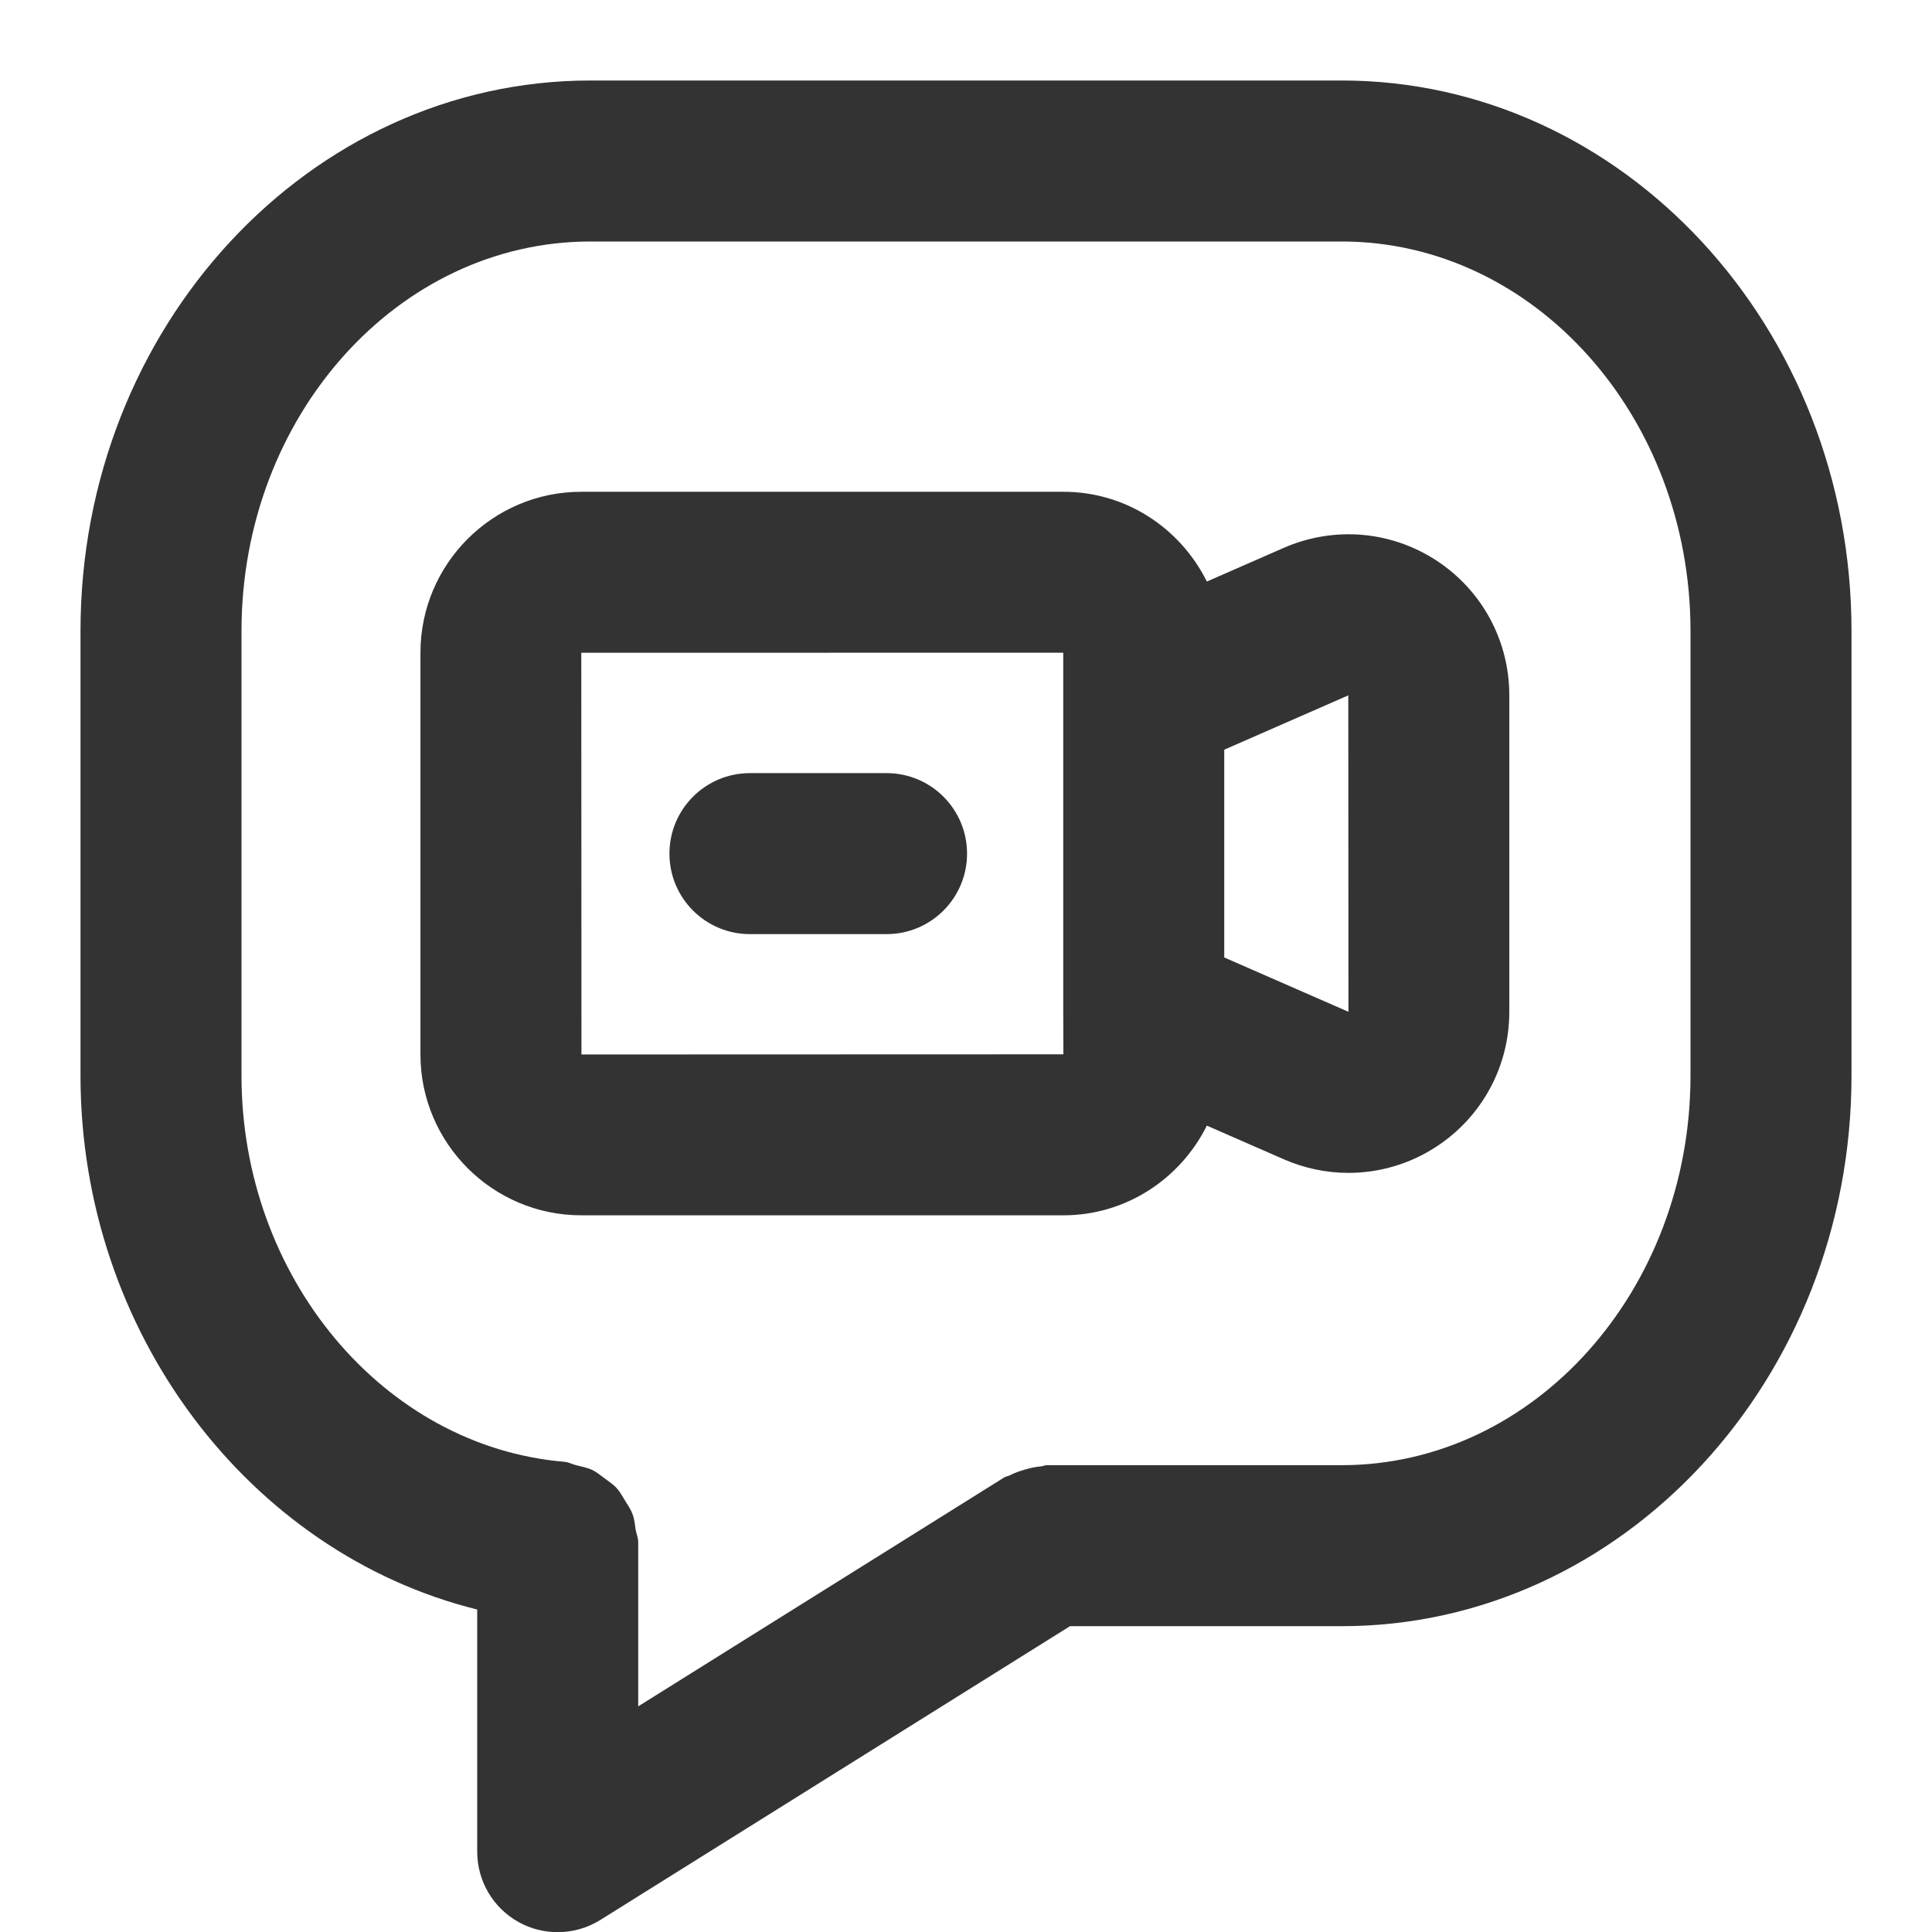 <?xml version="1.0" encoding="UTF-8"?>
<svg width="24px" height="24px" viewBox="0 0 24 24" version="1.1" xmlns="http://www.w3.org/2000/svg" xmlns:xlink="http://www.w3.org/1999/xlink">
    <title>Icon/apps/meeting</title>
    <g id="Icon/apps/meeting" stroke="none" stroke-width="1" fill="none" fill-rule="evenodd">
        <path d="M16.667,1 C20.159,1 23,4.067 23,7.838 L23,7.838 L23,13.362 C23,17.133 20.159,20.201 16.667,20.201 L16.667,20.201 L13.292,20.201 L7.458,23.85 C7.296,23.951 7.112,24.002 6.928,24.002 C6.761,24.002 6.594,23.961 6.443,23.877 C6.125,23.701 5.928,23.366 5.928,23.002 L5.928,23.002 L5.928,19.994 C3.103,19.295 1,16.557 1,13.362 L1,13.362 L1,7.838 C1,4.067 3.842,1 7.334,1 L7.334,1 Z M16.667,3 L7.334,3 C4.944,3 3,5.171 3,7.838 L3,7.838 L3,13.362 C3,15.863 4.762,17.971 7.012,18.159 C7.066,18.164 7.111,18.191 7.163,18.203 C7.229,18.22 7.294,18.231 7.354,18.259 C7.412,18.286 7.459,18.327 7.51,18.364 C7.562,18.403 7.615,18.437 7.659,18.484 C7.702,18.531 7.73,18.586 7.764,18.64 C7.798,18.695 7.834,18.746 7.857,18.808 C7.881,18.869 7.886,18.934 7.896,19 C7.905,19.053 7.928,19.101 7.928,19.156 L7.928,19.156 L7.928,21.197 L12.475,18.353 C12.497,18.339 12.522,18.338 12.546,18.326 C12.605,18.295 12.668,18.275 12.733,18.255 C12.8,18.236 12.863,18.221 12.93,18.216 C12.956,18.214 12.979,18.201 13.005,18.201 L13.005,18.201 L16.667,18.201 C19.057,18.201 21,16.03 21,13.362 L21,13.362 L21,7.838 C21,5.171 19.057,3 16.667,3 L16.667,3 Z M13.21,6.109 C13.993,6.109 14.665,6.566 14.992,7.224 L14.992,7.224 L15.949,6.805 C16.568,6.535 17.276,6.592 17.844,6.963 C18.411,7.334 18.749,7.959 18.749,8.636 L18.749,8.636 L18.749,12.571 C18.749,13.247 18.411,13.872 17.845,14.243 C17.514,14.46 17.134,14.57 16.751,14.57 C16.48,14.57 16.207,14.514 15.95,14.402 L15.95,14.402 L14.992,13.983 C14.665,14.64 13.992,15.097 13.21,15.097 L13.21,15.097 L7.221,15.097 C6.119,15.097 5.223,14.2 5.223,13.099 L5.223,13.099 L5.223,8.108 C5.223,7.006 6.119,6.109 7.221,6.109 L7.221,6.109 Z M13.208,8.108 L7.221,8.109 L7.223,13.099 L13.21,13.097 L13.208,12.548 L13.208,8.108 Z M16.749,8.638 L15.208,9.313 L15.208,11.894 L16.751,12.569 L16.749,8.638 Z M11.013,9.604 C11.566,9.604 12.013,10.052 12.013,10.604 C12.013,11.156 11.566,11.604 11.013,11.604 L11.013,11.604 L9.316,11.604 C8.763,11.604 8.316,11.156 8.316,10.604 C8.316,10.052 8.763,9.604 9.316,9.604 L9.316,9.604 Z" id="Combined-Shape" fill="#333333"></path>
    </g>
</svg>